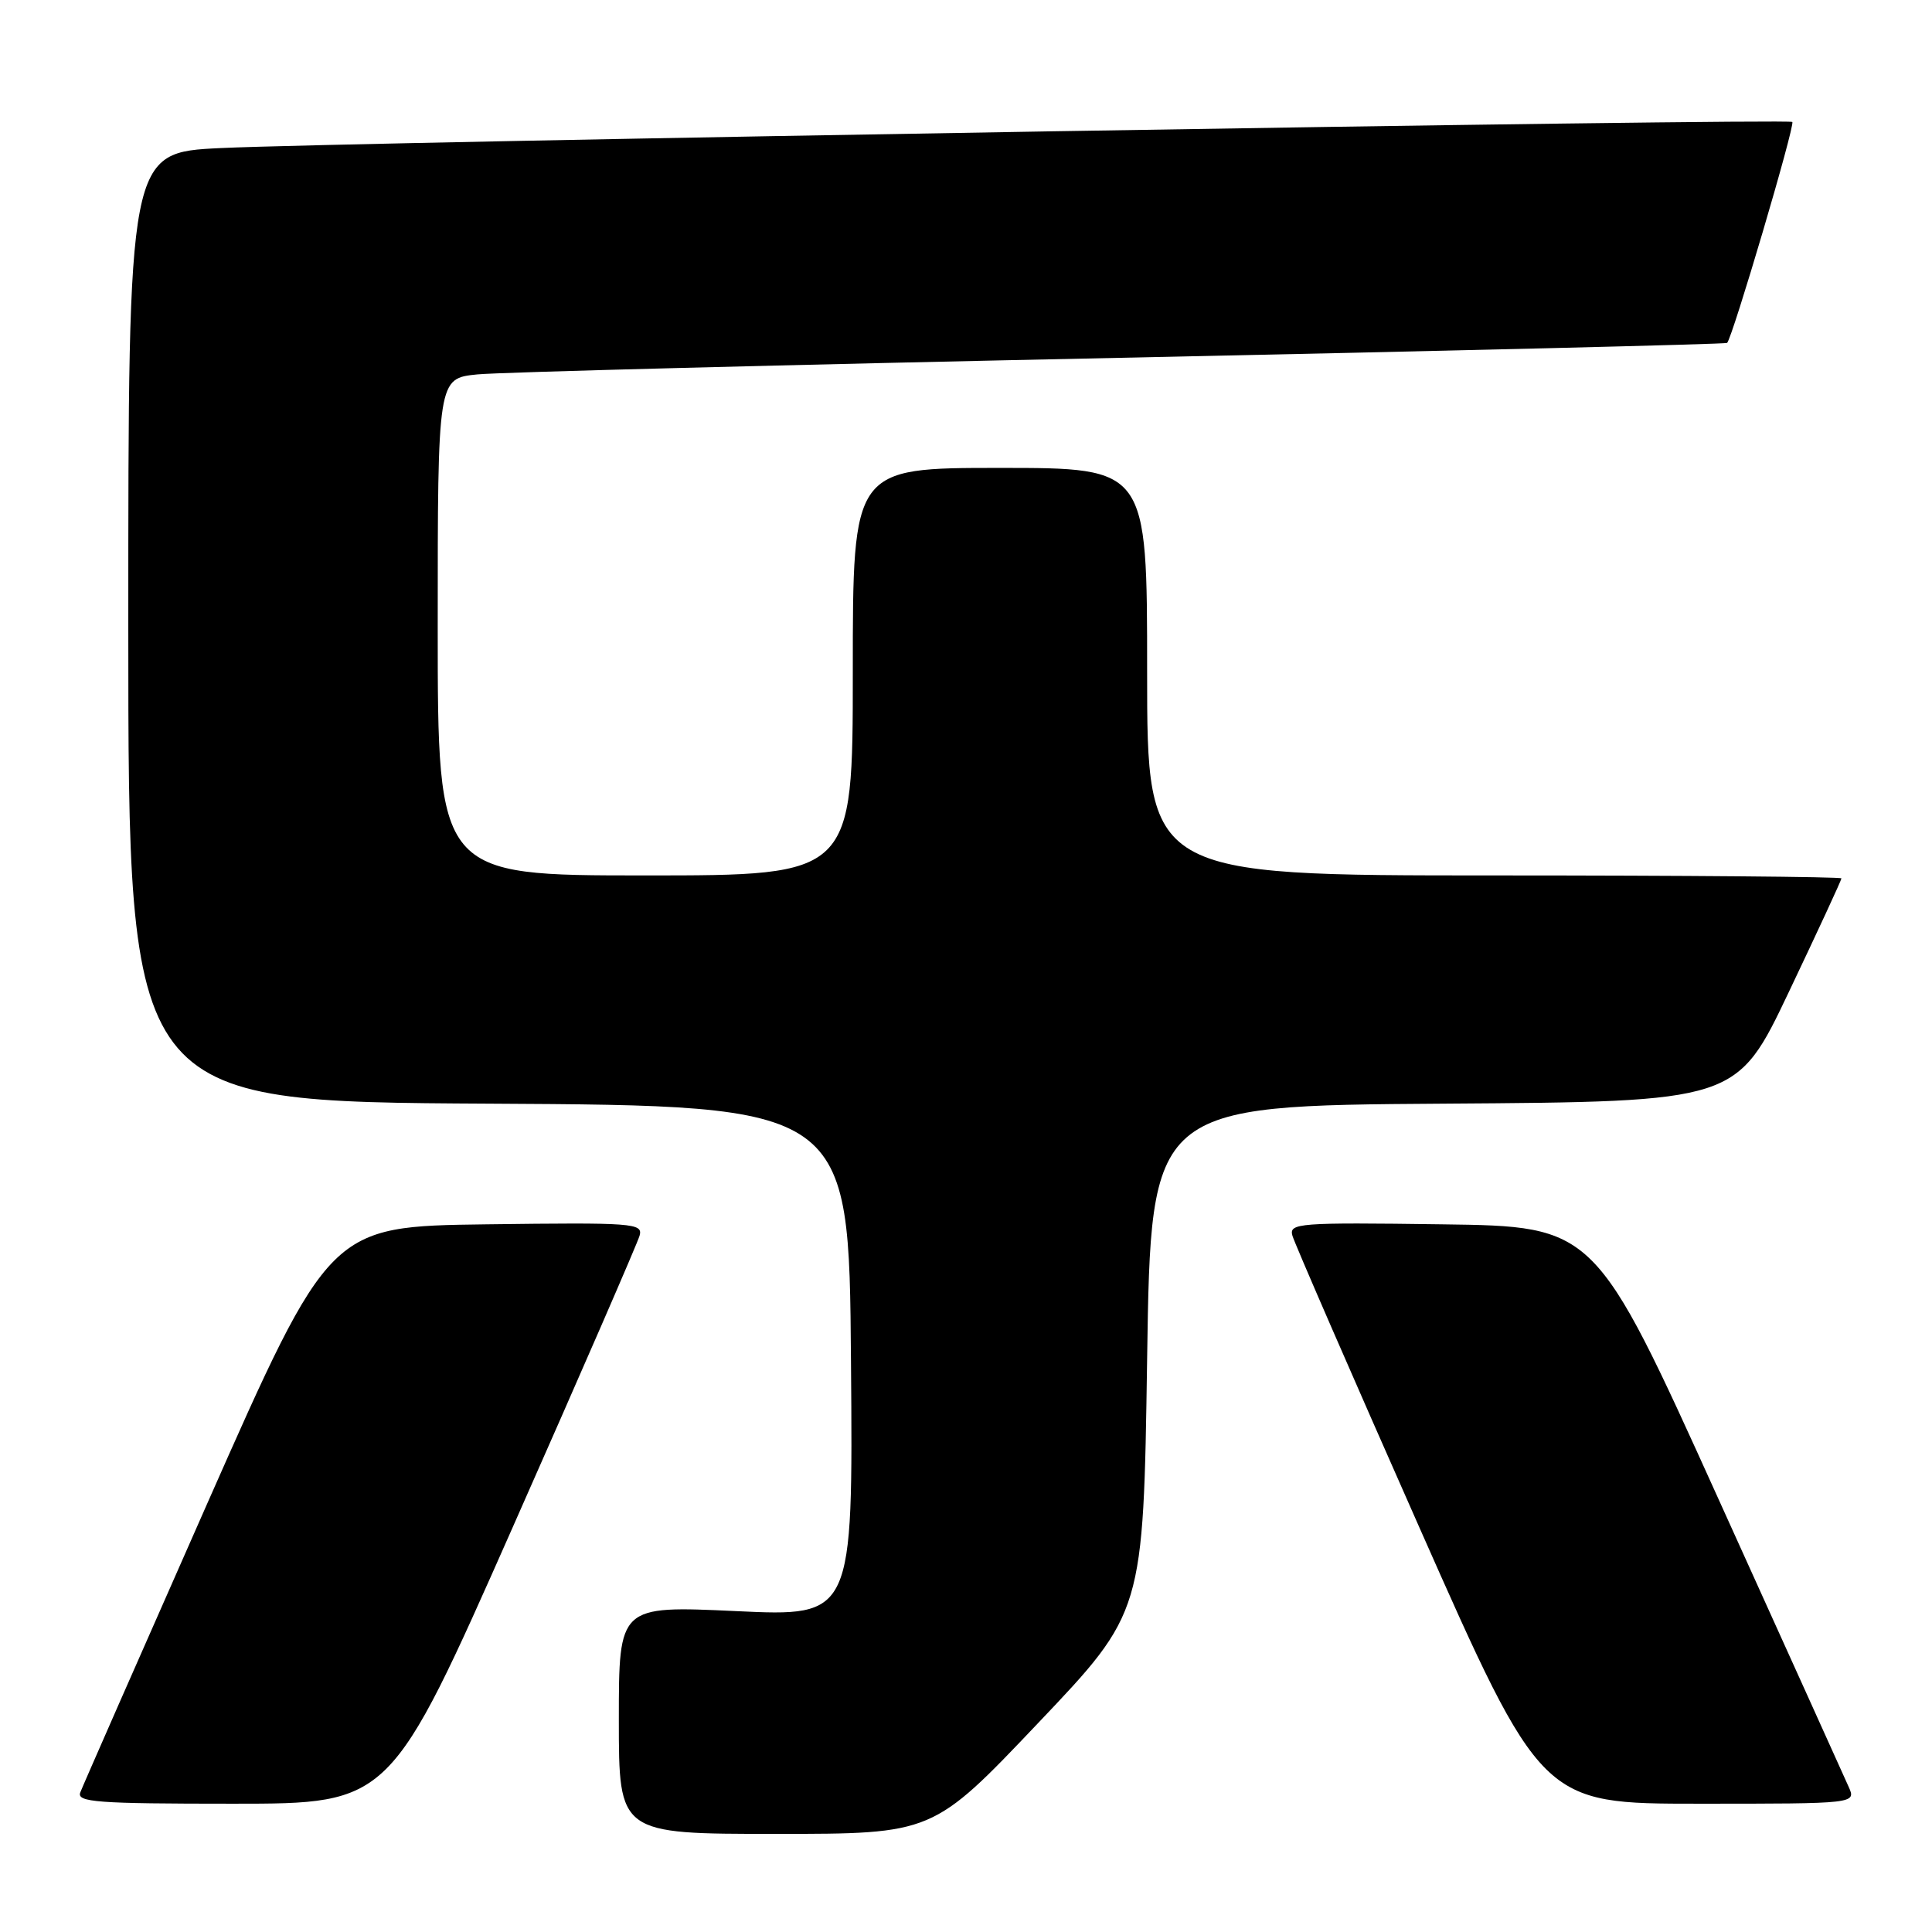 <?xml version="1.0" encoding="UTF-8" standalone="no"?>
<!DOCTYPE svg PUBLIC "-//W3C//DTD SVG 1.1//EN" "http://www.w3.org/Graphics/SVG/1.1/DTD/svg11.dtd" >
<svg xmlns="http://www.w3.org/2000/svg" xmlns:xlink="http://www.w3.org/1999/xlink" version="1.1" viewBox="0 0 256 256">
 <g >
 <path fill="currentColor"
d=" M 137.55 228.32 C 151.50 213.64 151.50 213.64 152.00 180.07 C 152.50 146.50 152.50 146.50 191.31 146.24 C 230.12 145.98 230.12 145.98 237.06 131.38 C 240.88 123.35 244.00 116.61 244.00 116.39 C 244.00 116.18 223.30 116.00 198.00 116.00 C 152.00 116.00 152.00 116.00 152.00 89.00 C 152.00 62.00 152.00 62.00 132.50 62.00 C 113.00 62.00 113.00 62.00 113.00 89.00 C 113.00 116.00 113.00 116.00 85.50 116.00 C 58.00 116.00 58.00 116.00 58.00 83.07 C 58.00 50.14 58.00 50.14 63.25 49.61 C 66.14 49.32 104.50 48.33 148.50 47.41 C 192.50 46.49 228.66 45.60 228.85 45.44 C 229.53 44.84 237.89 16.55 237.49 16.16 C 236.98 15.65 45.93 18.82 29.25 19.62 C 17.00 20.20 17.00 20.20 17.00 83.09 C 17.00 145.98 17.00 145.98 64.75 146.24 C 112.50 146.50 112.50 146.50 112.76 180.36 C 113.03 214.21 113.03 214.21 97.51 213.48 C 82.00 212.76 82.00 212.76 82.00 227.88 C 82.00 243.00 82.00 243.00 102.80 243.00 C 123.61 243.00 123.61 243.00 137.55 228.32 Z  M 67.99 202.25 C 76.94 182.04 84.48 164.70 84.75 163.73 C 85.21 162.07 83.94 161.98 64.47 162.23 C 43.70 162.50 43.70 162.50 27.45 199.25 C 18.52 219.46 10.95 236.68 10.64 237.50 C 10.14 238.80 12.80 239.00 30.89 239.00 C 51.72 239.00 51.72 239.00 67.99 202.25 Z  M 244.95 236.75 C 244.40 235.51 236.62 218.30 227.65 198.50 C 211.35 162.50 211.35 162.50 191.05 162.23 C 172.04 161.97 170.79 162.07 171.25 163.73 C 171.52 164.70 179.06 182.04 188.01 202.25 C 204.28 239.00 204.28 239.00 225.12 239.00 C 245.96 239.00 245.96 239.00 244.95 236.75 Z "/>
</g>
</svg>